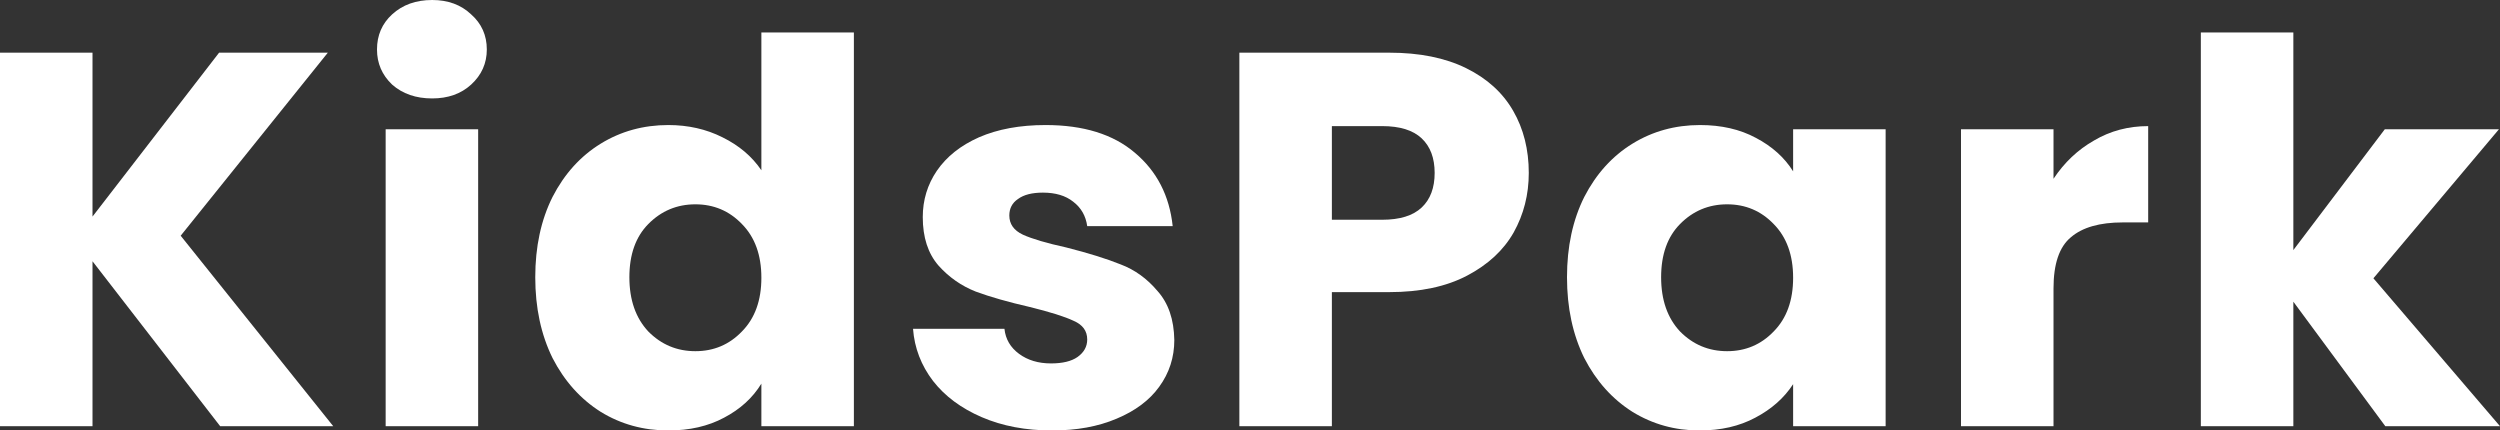 <svg width="302" height="52" viewBox="0 0 302 52" fill="none" xmlns="http://www.w3.org/2000/svg">
<rect x="0" y="0" width="302" height="52" fill="#333333" stroke="none"/>
<path d="M26.597 51.486L11.175 31.56V51.486H0V6.363H11.175V26.161L26.466 6.363H39.601L21.826 28.475L40.255 51.486H26.597Z" fill="white"/>
<path d="M52.206 11.891C50.246 11.891 48.634 11.334 47.371 10.22C46.151 9.063 45.541 7.649 45.541 5.978C45.541 4.264 46.151 2.85 47.371 1.735C48.634 0.578 50.246 0 52.206 0C54.123 0 55.692 0.578 56.912 1.735C58.175 2.85 58.807 4.264 58.807 5.978C58.807 7.649 58.175 9.063 56.912 10.22C55.692 11.334 54.123 11.891 52.206 11.891ZM57.761 15.619V51.486H46.587V15.619H57.761Z" fill="white"/>
<path d="M64.659 33.488C64.659 29.803 65.356 26.568 66.75 23.782C68.187 20.997 70.126 18.855 72.566 17.355C75.005 15.855 77.728 15.105 80.734 15.105C83.13 15.105 85.309 15.598 87.269 16.583C89.273 17.569 90.842 18.897 91.974 20.569V3.921H103.149V51.486H91.974V46.344C90.929 48.058 89.426 49.429 87.465 50.457C85.548 51.486 83.305 52 80.734 52C77.728 52 75.005 51.25 72.566 49.75C70.126 48.208 68.187 46.044 66.75 43.258C65.356 40.43 64.659 37.173 64.659 33.488ZM91.974 33.553C91.974 30.81 91.19 28.646 89.622 27.061C88.097 25.475 86.224 24.682 84.002 24.682C81.78 24.682 79.885 25.475 78.316 27.061C76.792 28.603 76.029 30.746 76.029 33.488C76.029 36.231 76.792 38.416 78.316 40.044C79.885 41.63 81.78 42.423 84.002 42.423C86.224 42.423 88.097 41.63 89.622 40.044C91.19 38.459 91.974 36.295 91.974 33.553Z" fill="white"/>
<path d="M127.088 52C123.908 52 121.076 51.464 118.593 50.393C116.11 49.322 114.149 47.865 112.712 46.022C111.274 44.137 110.468 42.037 110.294 39.723H121.338C121.468 40.966 122.057 41.973 123.102 42.744C124.148 43.515 125.433 43.901 126.958 43.901C128.352 43.901 129.419 43.644 130.16 43.13C130.944 42.573 131.336 41.866 131.336 41.009C131.336 39.98 130.792 39.23 129.702 38.759C128.613 38.245 126.849 37.688 124.409 37.088C121.795 36.488 119.617 35.867 117.874 35.224C116.132 34.538 114.629 33.488 113.365 32.074C112.102 30.617 111.47 28.668 111.47 26.225C111.47 24.168 112.036 22.304 113.169 20.633C114.345 18.919 116.045 17.569 118.266 16.583C120.532 15.598 123.211 15.105 126.304 15.105C130.879 15.105 134.473 16.219 137.087 18.448C139.744 20.676 141.269 23.633 141.661 27.318H131.336C131.162 26.075 130.596 25.089 129.637 24.361C128.722 23.633 127.502 23.268 125.978 23.268C124.671 23.268 123.669 23.525 122.972 24.04C122.274 24.511 121.926 25.175 121.926 26.032C121.926 27.061 122.471 27.832 123.56 28.346C124.692 28.86 126.435 29.375 128.788 29.889C131.489 30.574 133.689 31.26 135.388 31.946C137.087 32.588 138.568 33.66 139.831 35.16C141.138 36.616 141.814 38.588 141.857 41.073C141.857 43.173 141.247 45.058 140.028 46.729C138.851 48.358 137.13 49.643 134.865 50.586C132.643 51.529 130.051 52 127.088 52Z" fill="white"/>
<path d="M184.677 20.89C184.677 23.504 184.067 25.904 182.847 28.089C181.627 30.232 179.754 31.967 177.227 33.295C174.7 34.624 171.563 35.288 167.817 35.288H160.89V51.486H149.715V6.363H167.817C171.476 6.363 174.569 6.985 177.096 8.227C179.623 9.47 181.518 11.184 182.781 13.37C184.045 15.555 184.677 18.062 184.677 20.89ZM166.967 26.546C169.102 26.546 170.692 26.054 171.738 25.068C172.783 24.082 173.306 22.69 173.306 20.89C173.306 19.09 172.783 17.698 171.738 16.712C170.692 15.726 169.102 15.234 166.967 15.234H160.89V26.546H166.967Z" fill="white"/>
<path d="M189.293 33.488C189.293 29.803 189.99 26.568 191.384 23.782C192.822 20.997 194.761 18.855 197.201 17.355C199.64 15.855 202.363 15.105 205.369 15.105C207.94 15.105 210.183 15.619 212.1 16.648C214.061 17.676 215.564 19.026 216.609 20.697V15.619H227.784V51.486H216.609V46.408C215.52 48.079 213.995 49.429 212.035 50.457C210.118 51.486 207.874 52 205.304 52C202.341 52 199.64 51.25 197.201 49.75C194.761 48.208 192.822 46.044 191.384 43.258C189.99 40.43 189.293 37.173 189.293 33.488ZM216.609 33.553C216.609 30.81 215.825 28.646 214.257 27.061C212.732 25.475 210.858 24.682 208.637 24.682C206.415 24.682 204.52 25.475 202.951 27.061C201.426 28.603 200.664 30.746 200.664 33.488C200.664 36.231 201.426 38.416 202.951 40.044C204.52 41.63 206.415 42.423 208.637 42.423C210.858 42.423 212.732 41.63 214.257 40.044C215.825 38.459 216.609 36.295 216.609 33.553Z" fill="white"/>
<path d="M248.064 21.597C249.371 19.626 251.005 18.083 252.965 16.969C254.925 15.812 257.104 15.234 259.5 15.234V26.868H256.428C253.64 26.868 251.549 27.468 250.155 28.668C248.761 29.825 248.064 31.881 248.064 34.838V51.486H236.889V15.619H248.064V21.597Z" fill="white"/>
<path d="M288.146 51.486L277.037 36.445V51.486H265.862V3.921H277.037V30.21L288.081 15.619H301.869L286.708 33.617L302 51.486H288.146Z" fill="white"/>
</svg>
